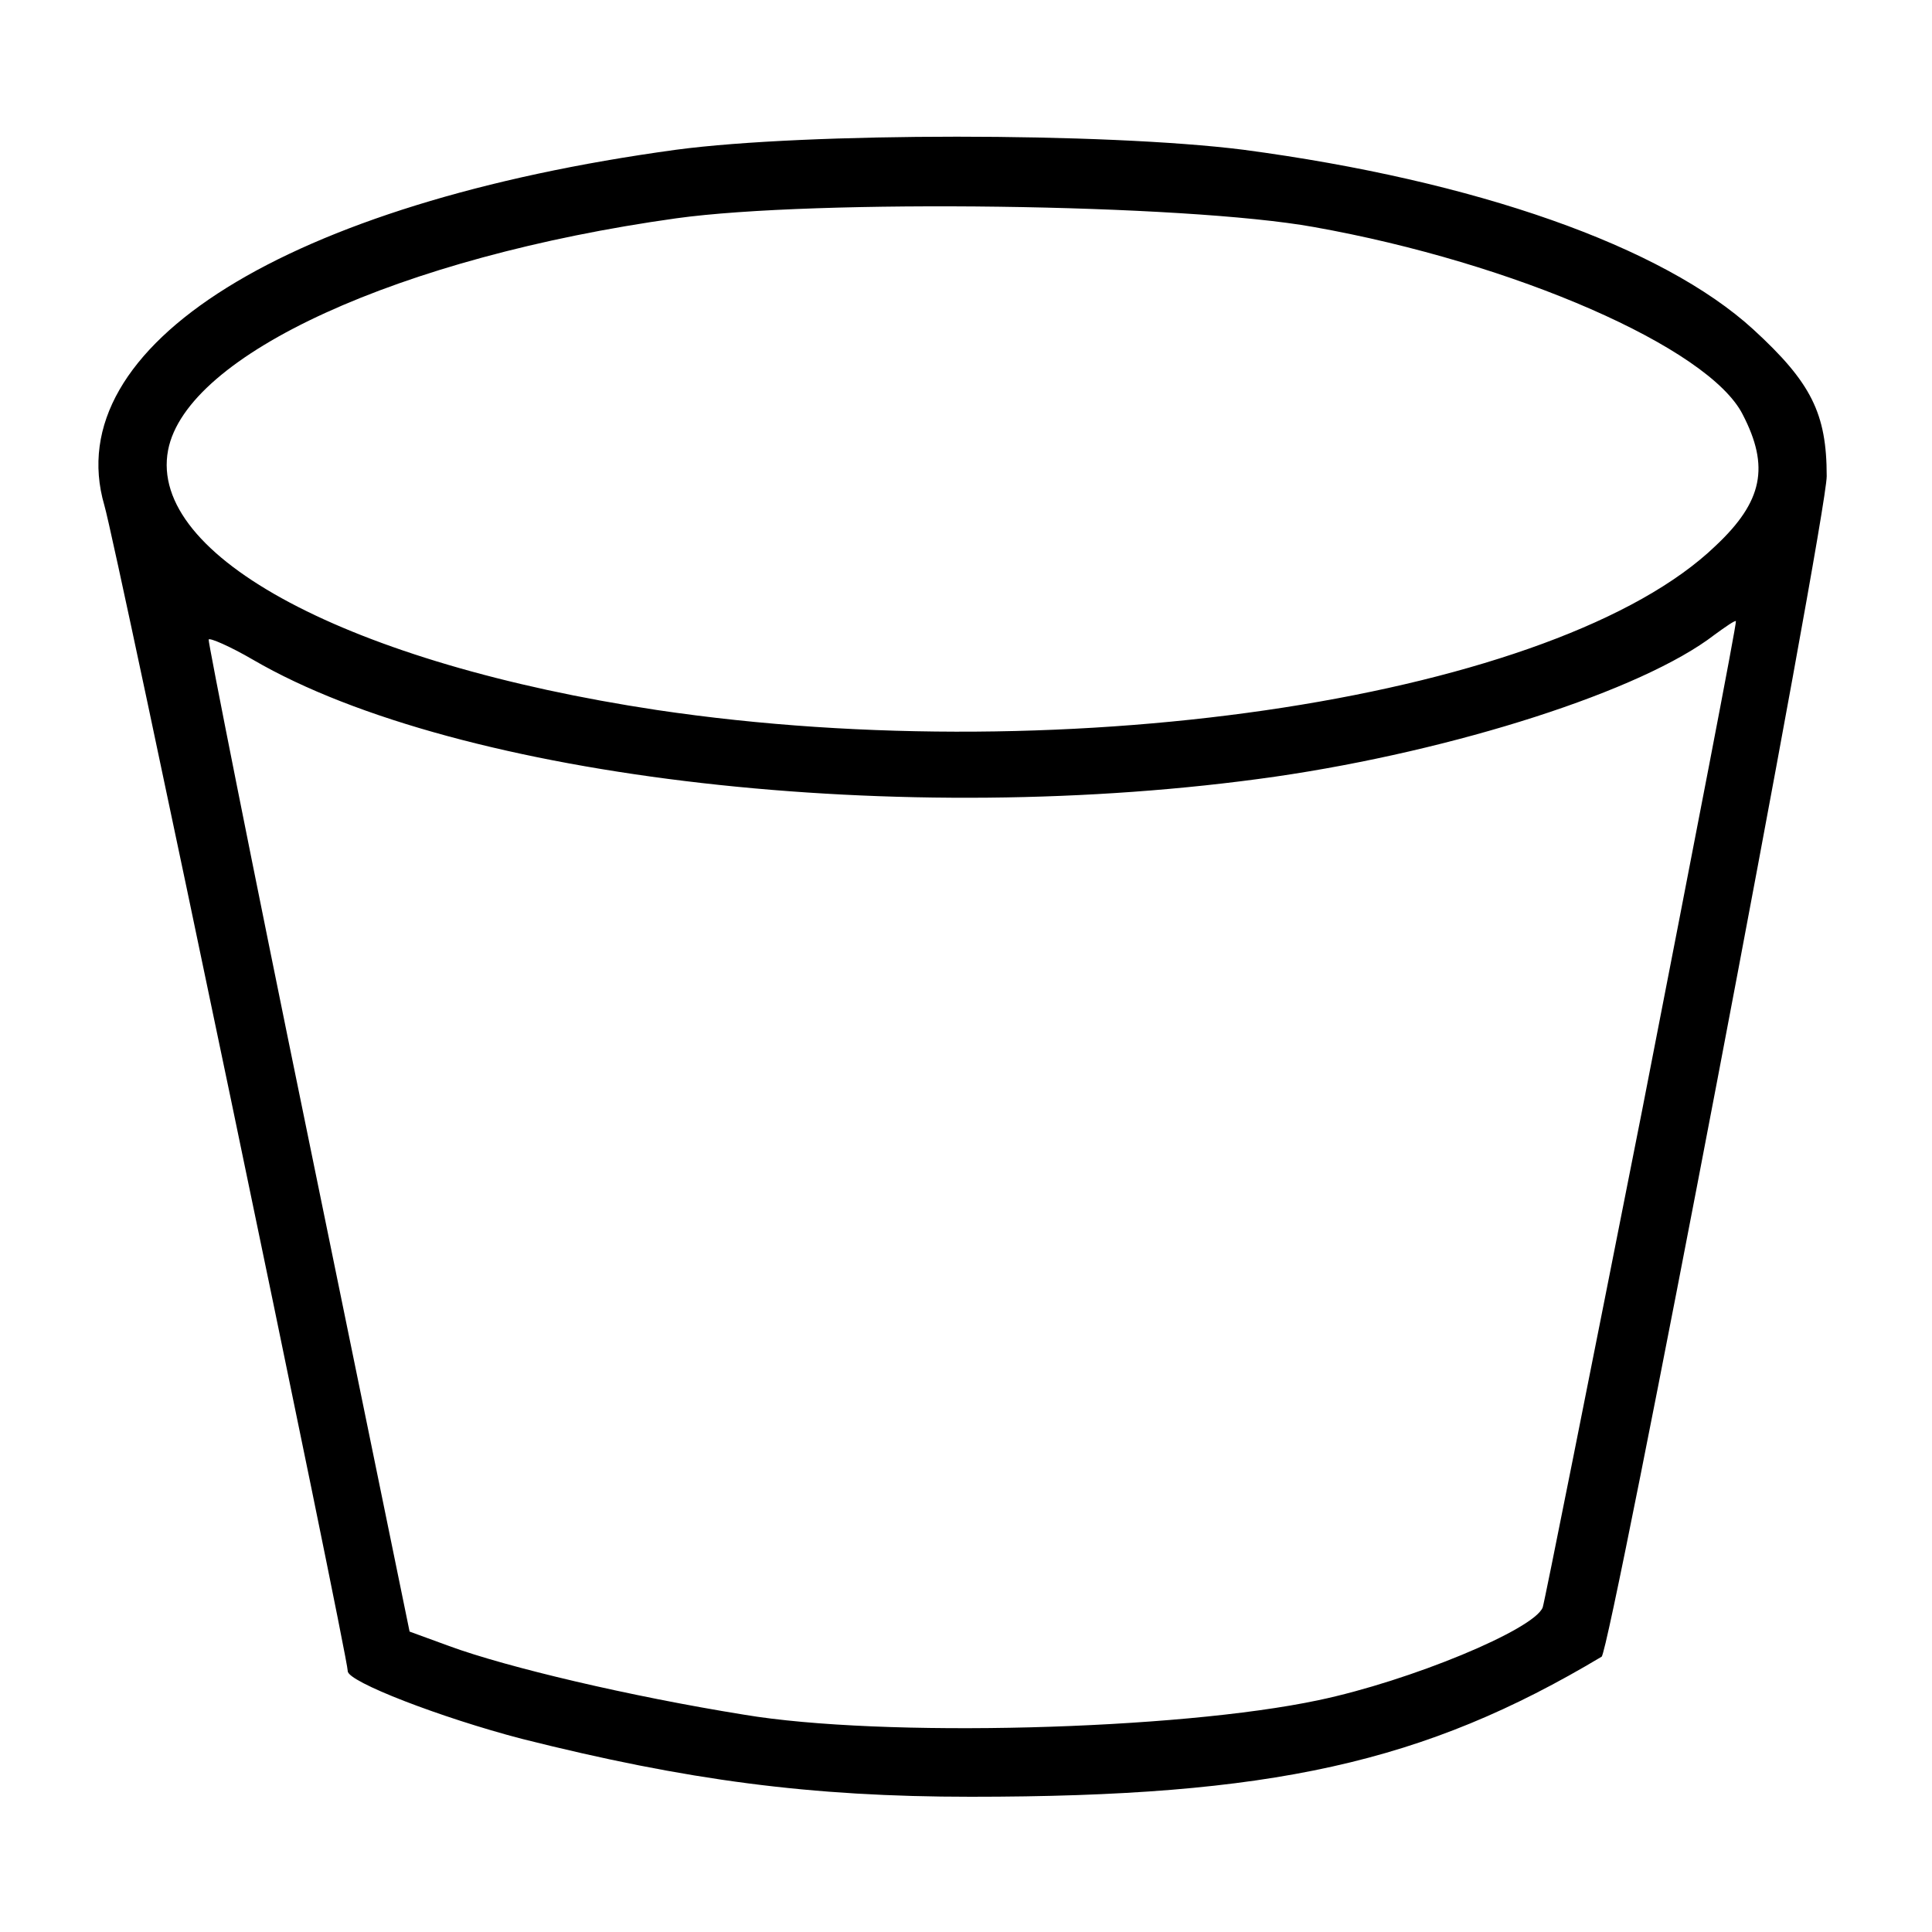 <svg version="1.0" xmlns="http://www.w3.org/2000/svg"
 width="200pt" height="200pt" viewBox="0 0 200 200"
 preserveAspectRatio="xMidYMid meet">
<g transform="translate(0,200) scale(0.1,-0.1)"
fill="#000000" stroke="none">
<path d="M700 1845 c-403 -55 -640 -203 -592 -368 12 -40 252 -1191 252 -1207
0 -11 96 -48 180 -70 171 -43 299 -60 465 -60 311 0 469 35 653 145 9 6 233
1180 233 1222 0 65 -16 97 -76 152 -94 86 -287 154 -528 186 -143 18 -452 18
-587 0z m660 -80 c208 -37 409 -125 444 -194 28 -54 21 -90 -28 -136 -162
-156 -666 -234 -1096 -170 -318 48 -527 159 -506 269 19 99 240 200 526 240
144 20 527 15 660 -9z m340 -914 c-55 -278 -101 -509 -103 -515 -9 -23 -137
-76 -232 -96 -146 -31 -452 -39 -595 -15 -118 19 -245 49 -305 71 l-41 15
-105 512 c-58 282 -104 514 -103 515 1 2 22 -7 46 -21 213 -124 674 -176 1058
-121 186 27 380 89 455 147 11 8 21 15 22 14 1 -2 -43 -229 -97 -506z"/>
</g>
</svg>